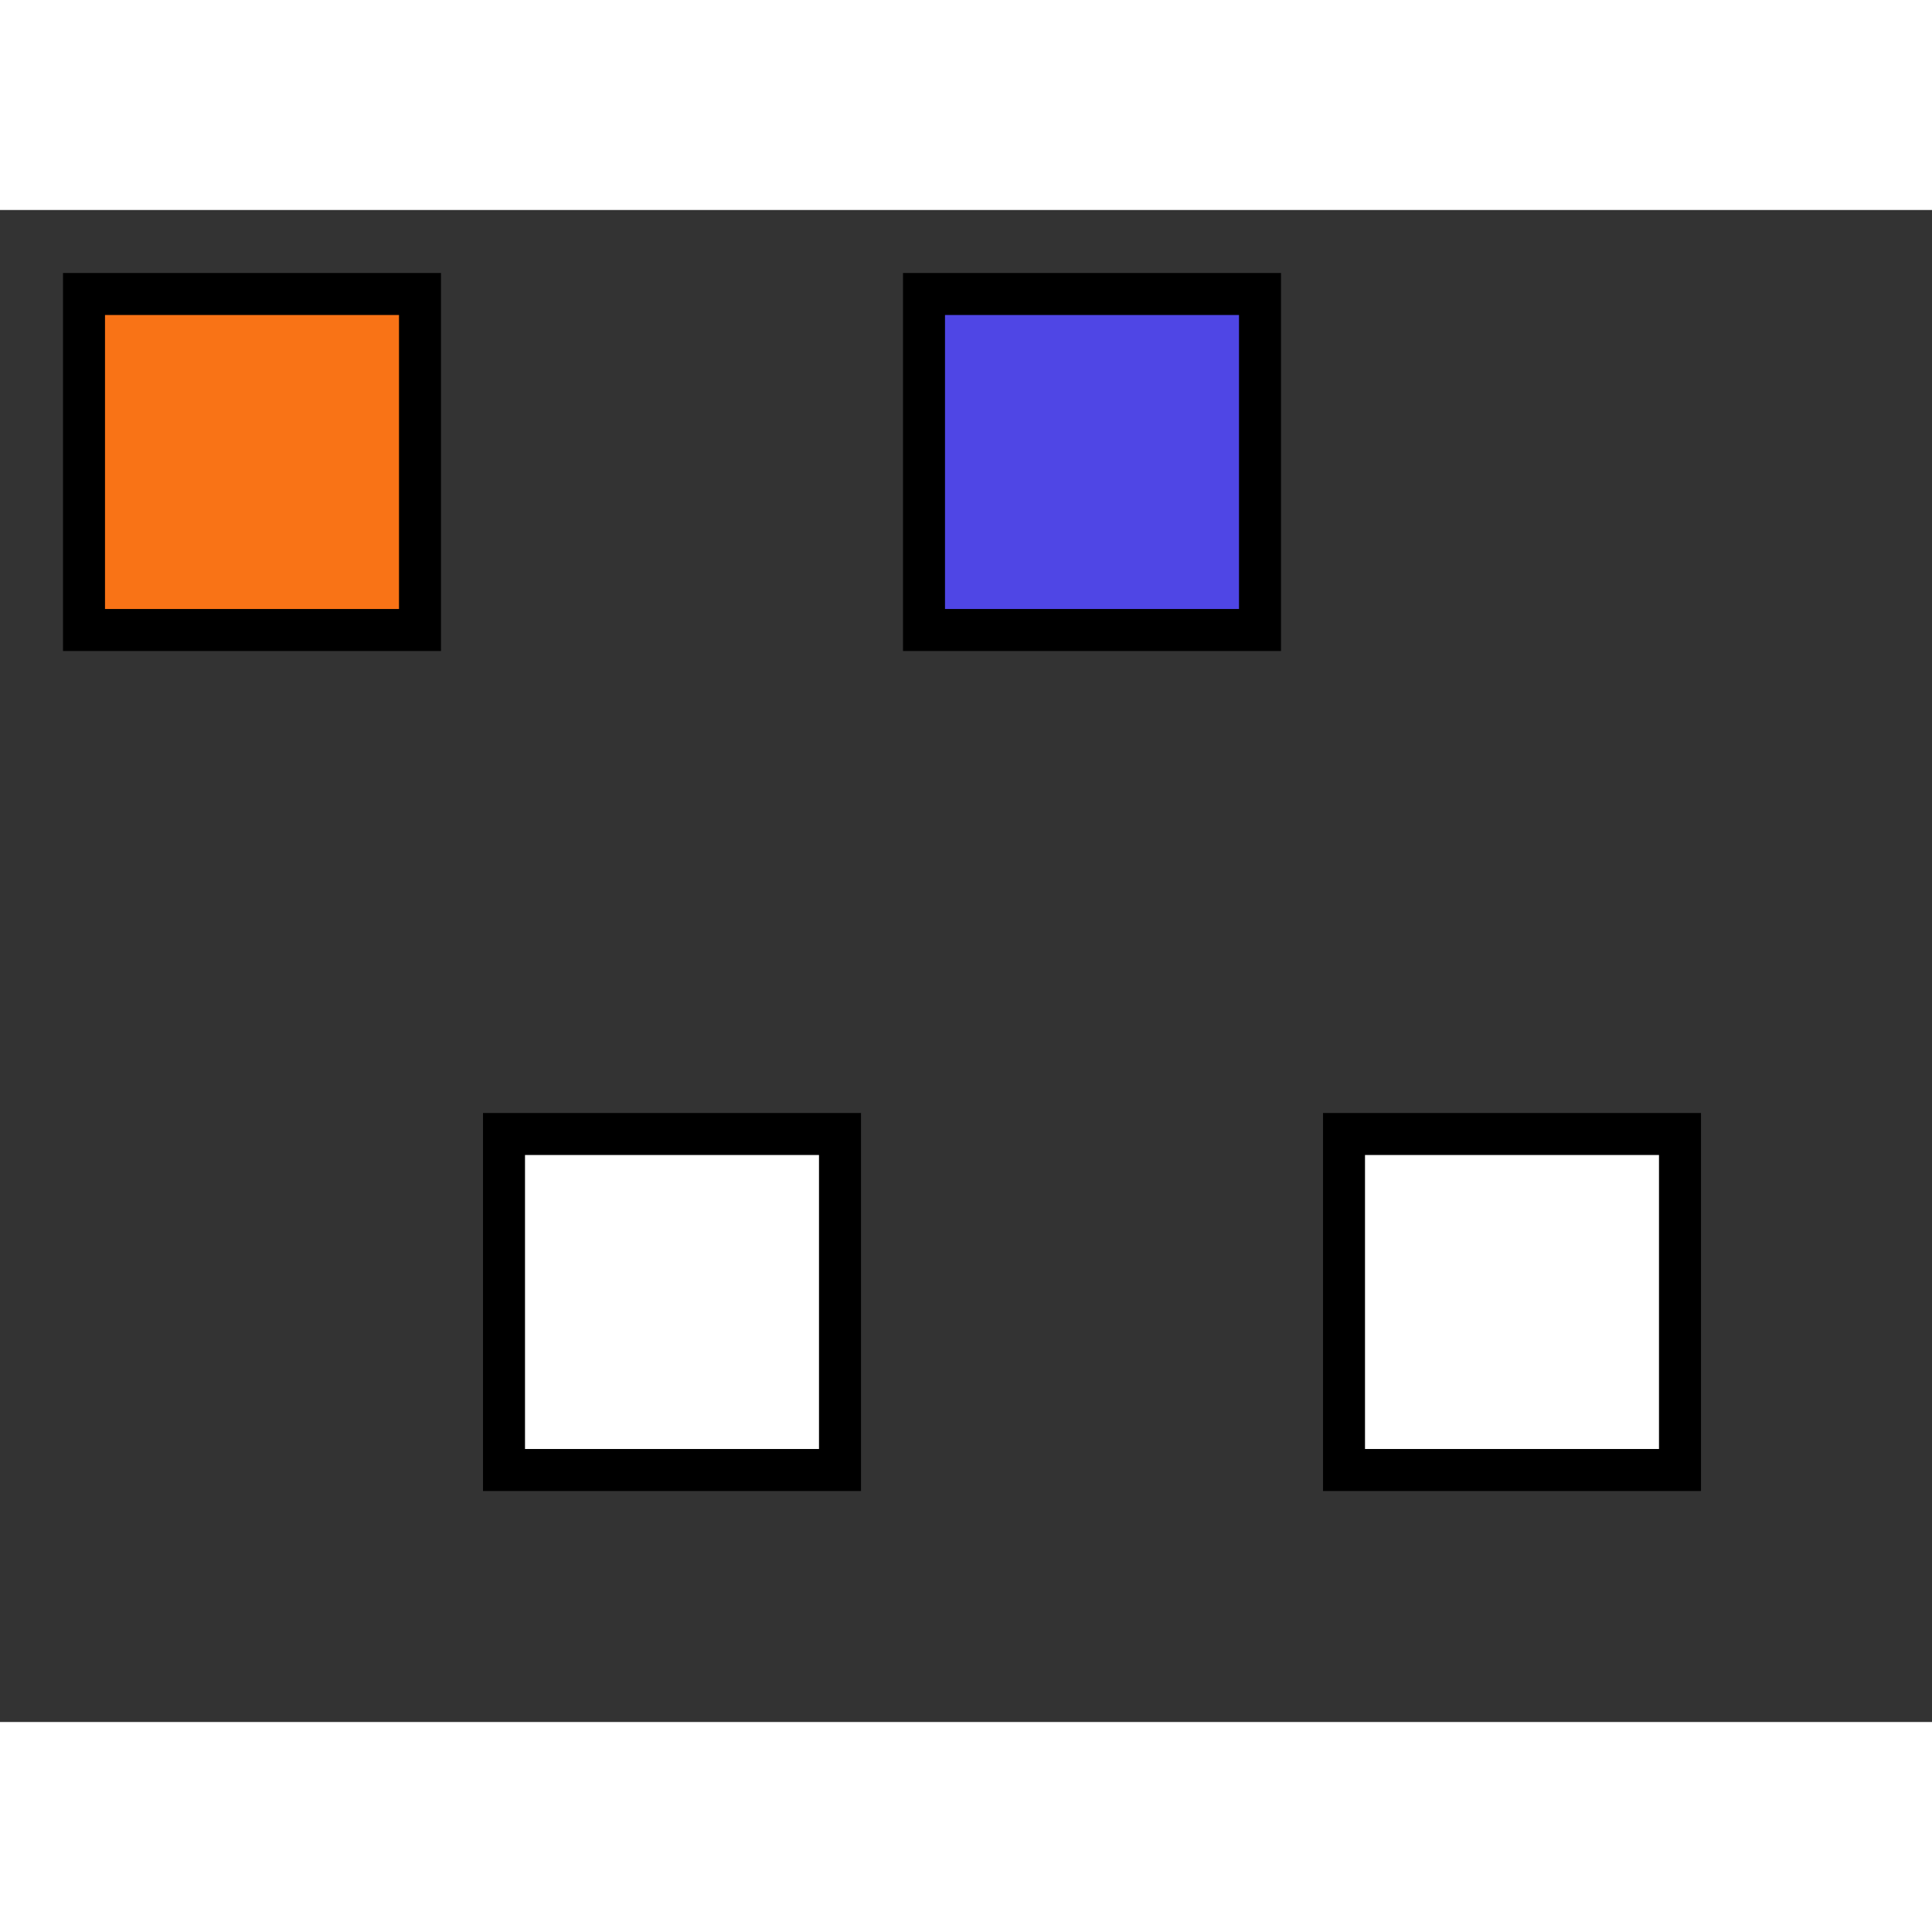 <?xml version="1.0" encoding="UTF-8"?>
<svg xmlns="http://www.w3.org/2000/svg" baseProfile="full" height="84px" version="1.1" width="84px" viewBox="56 56 92 72">
    
    <rect x="56" y="56" width="92" height="72" fill="#333333" stroke="none"/>
    
    <!-- Styles -->
    <style>
        @keyframes pulseMod {
            0% { fill: #4F46E5; }
            50% { fill: #A3E635; }
            100% { fill: #4F46E5; }
        }
        
        @keyframes draw {
            to { stroke-dashoffset: 0; }
        }
        
        .animated-square {
            animation: pulseMod 2s infinite;
        }
        
        .animated-line {
            stroke-dasharray: 100;
            stroke-dashoffset: 100;
            animation: draw 2s forwards;
        }
    </style>
    
    <defs />
    
    <!-- Lines -->
    <line stroke="#000" stroke-width="2" x1="68" x2="108" y1="68" y2="68" class="animated-line" />
    
    <line stroke="#000" stroke-width="2" x1="88" x2="128" y1="108" y2="108" class="animated-line" />
    
    <!-- Squares -->
    <rect fill="#F97316" height="16" stroke="#000" stroke-width="2" width="16" x="60" y="60" />
    
    <rect fill="#4F46E5" height="16" stroke="#000" stroke-width="2" width="16" x="100" y="60" class="animated-square" />
    
    <rect fill="white" height="16" stroke="#000" stroke-width="2" width="16" x="80" y="100" />
    
    <rect fill="white" height="16" stroke="#000" stroke-width="2" width="16" x="120" y="100" />
</svg>